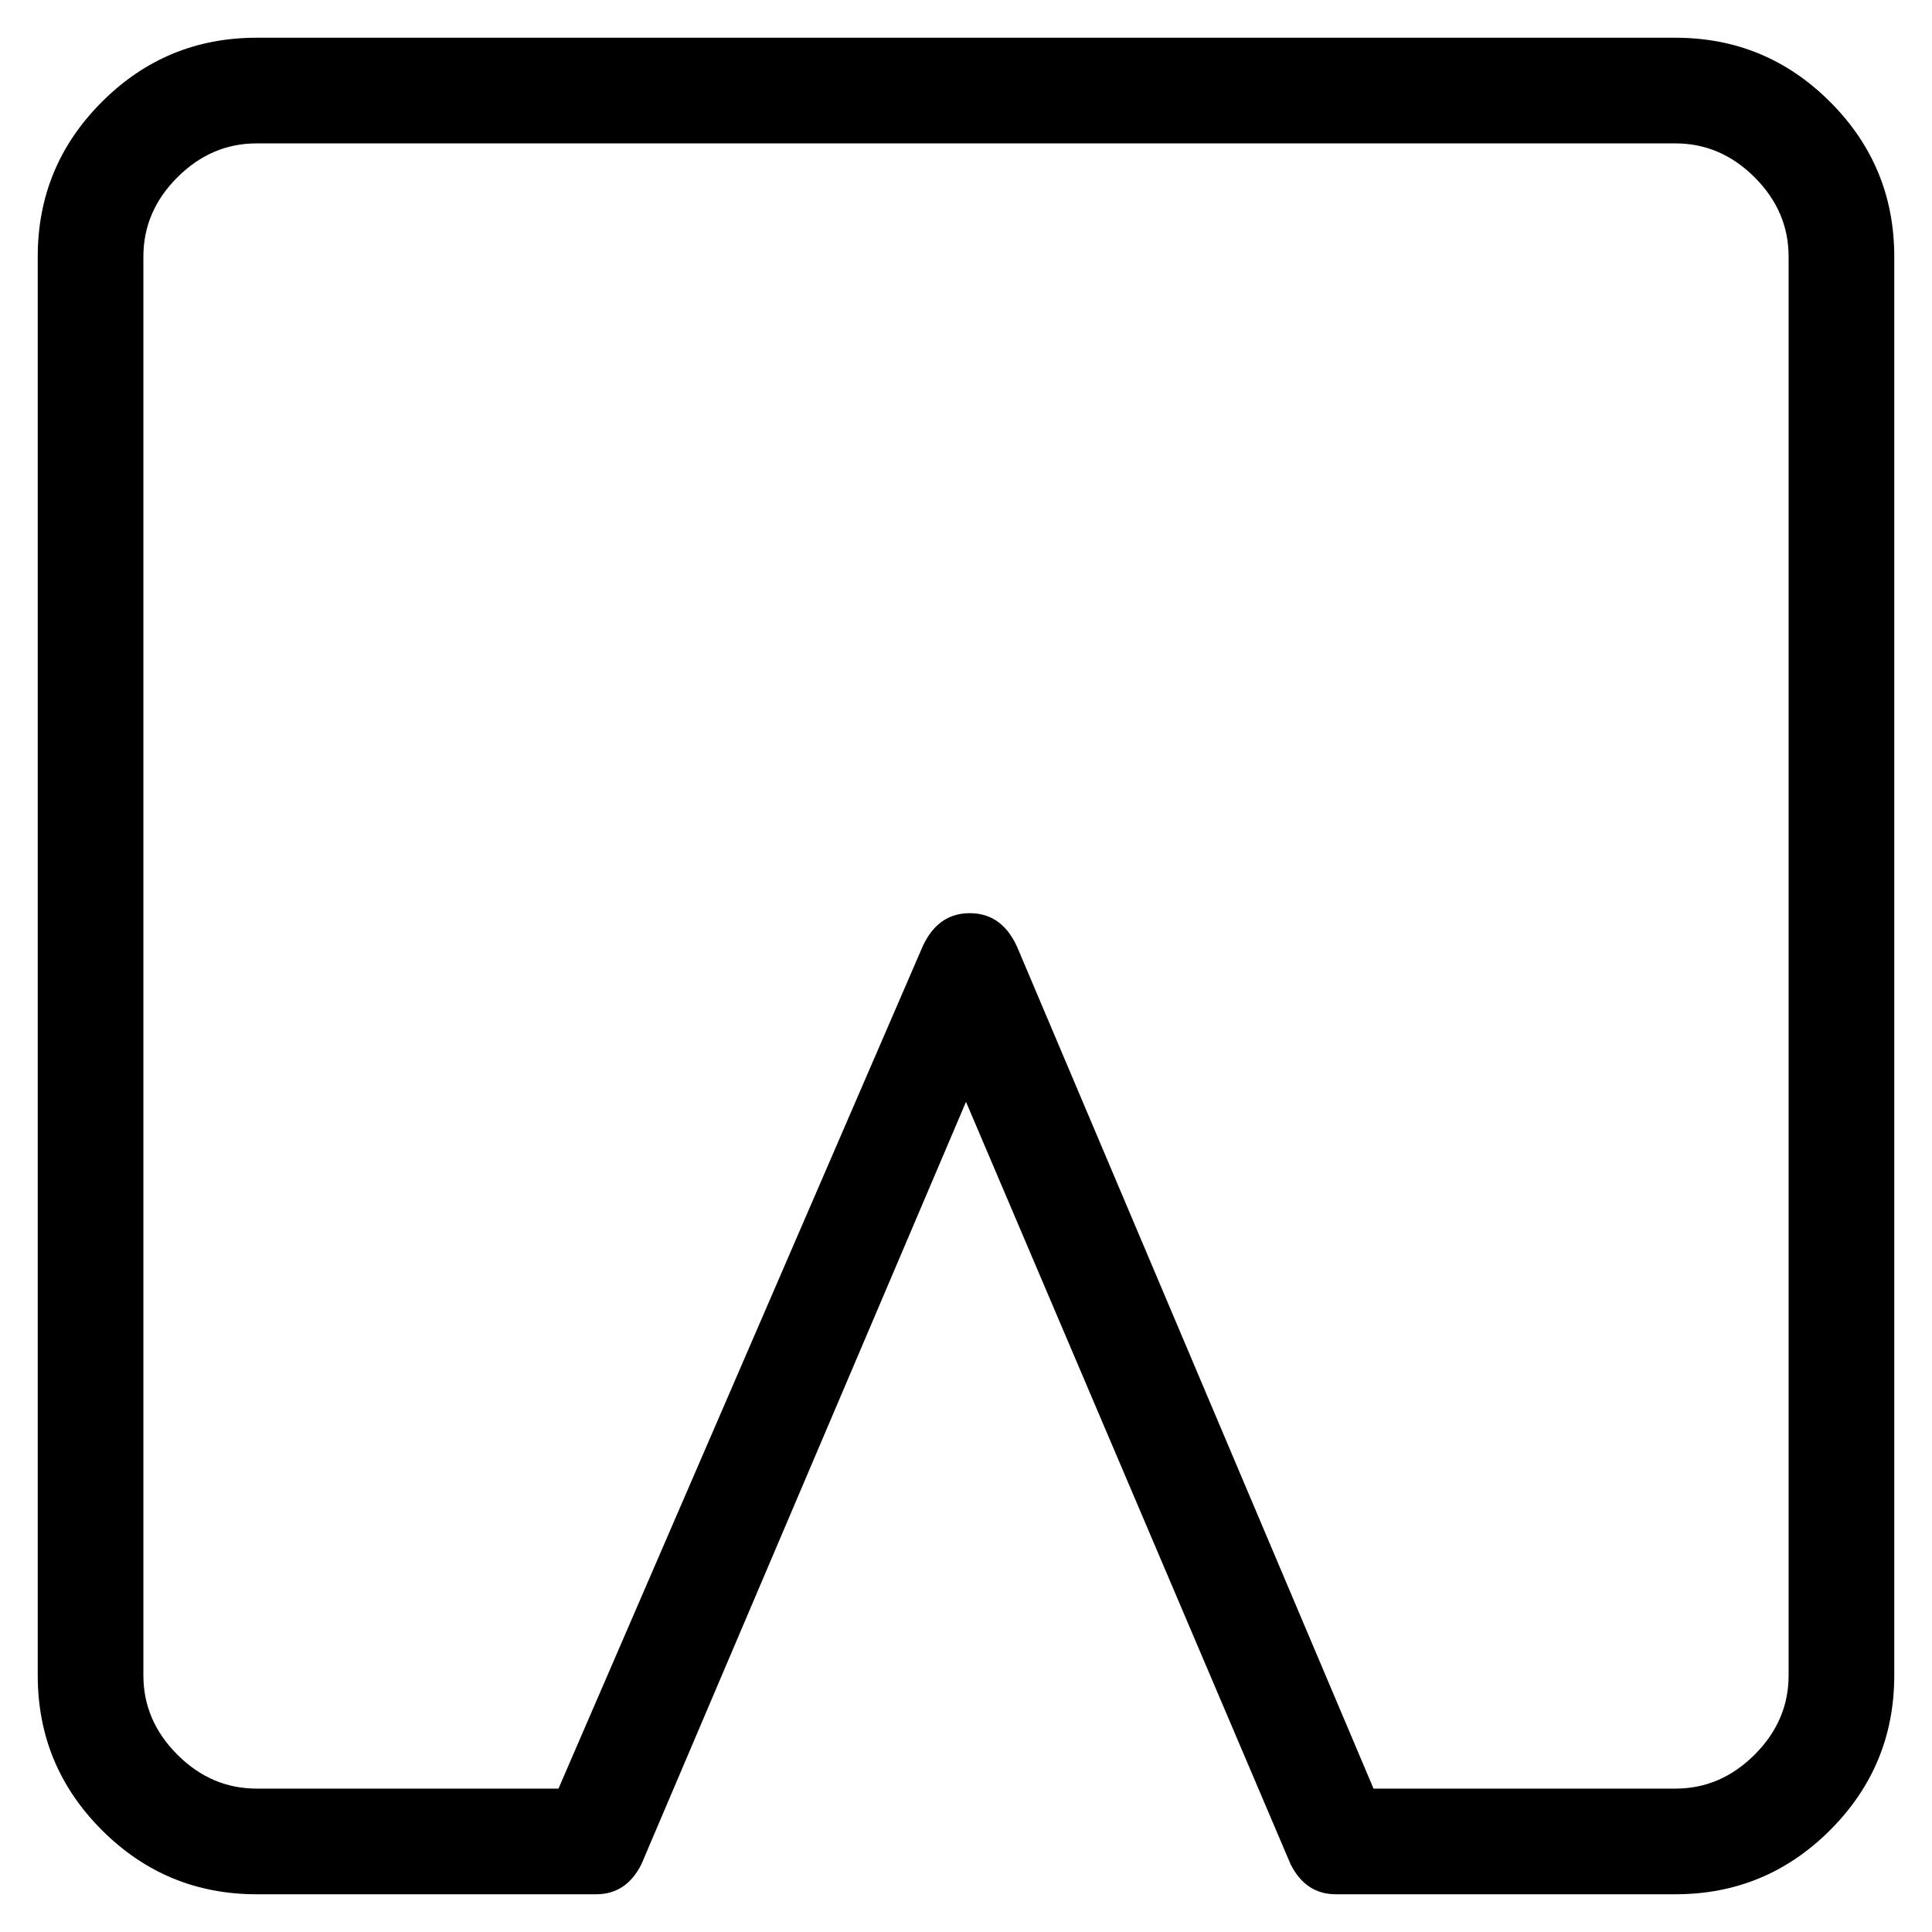 <svg viewBox="0 0 256 256" xmlns="http://www.w3.org/2000/svg">
  <path transform="scale(1, -1) translate(0, -256)" fill="currentColor" d="M222 5h-45q-4 0 -6 4l-43 101l-43 -101q-2 -4 -6 -4h-45q-12 0 -20.5 8.5t-8.5 20.5v188q0 12 8.5 20.5t20.5 8.5h188q12 0 20.5 -8.5t8.5 -20.5v-188q0 -12 -8.5 -20.5t-20.5 -8.5zM182 19h40q6 0 10.5 4.5t4.5 10.5v188q0 6 -4.5 10.5t-10.5 4.5h-188q-6 0 -10.5 -4.5 t-4.5 -10.5v-188q0 -6 4.5 -10.5t10.5 -4.5h40l48 111q2 5 6.5 5t6.5 -5z" />
</svg>
